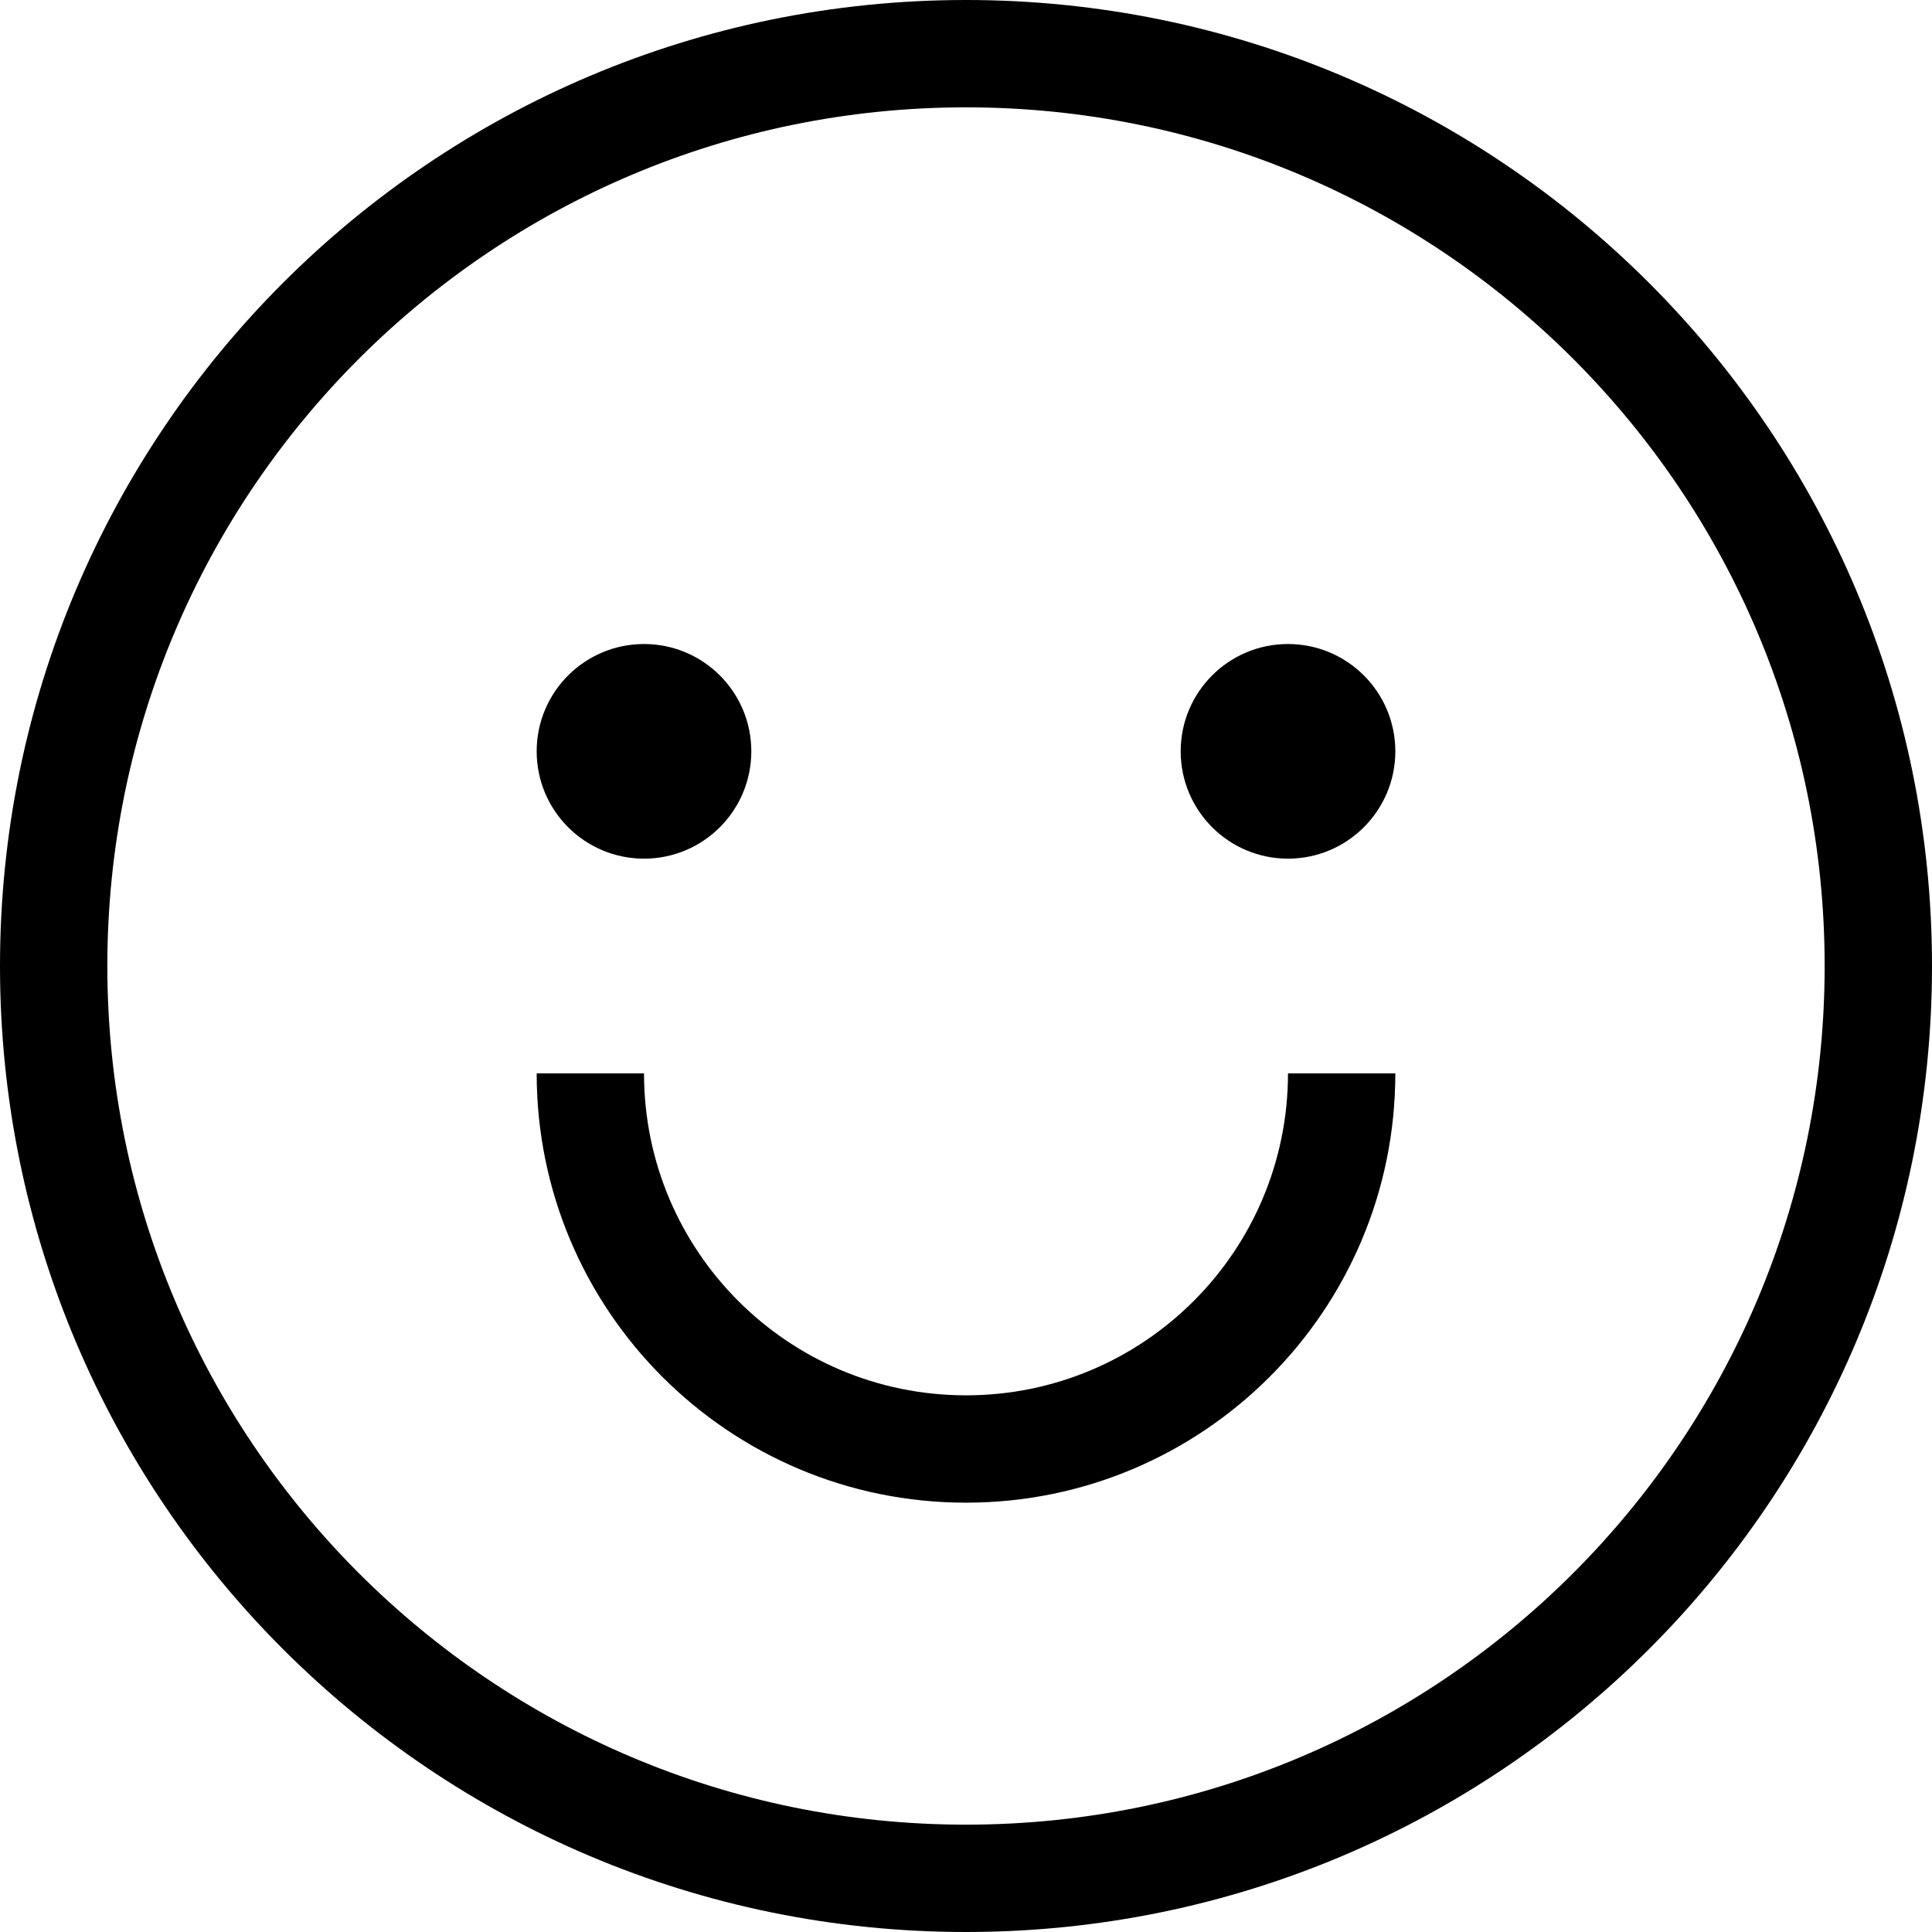 <svg width="41" height="41" viewBox="0 0 41 41" fill="none" xmlns="http://www.w3.org/2000/svg">
<g clip-path="url(#clip0_288_9)">
<path fill-rule="evenodd" clip-rule="evenodd" d="M27.333 22.778H29.611C29.611 27.81 25.532 31.889 20.5 31.889C15.468 31.889 11.389 27.81 11.389 22.778H13.667C13.667 26.552 16.726 29.611 20.5 29.611C24.274 29.611 27.333 26.552 27.333 22.778ZM20.5 41C31.822 41 41 31.822 41 20.5C41 9.178 31.822 0 20.5 0C9.178 0 0 9.178 0 20.5C0 31.822 9.178 41 20.5 41ZM20.5 38.722C30.564 38.722 38.722 30.564 38.722 20.5C38.722 10.436 30.564 2.278 20.5 2.278C10.436 2.278 2.278 10.436 2.278 20.5C2.278 30.564 10.436 38.722 20.5 38.722ZM13.667 18.222C14.925 18.222 15.944 17.202 15.944 15.944C15.944 14.687 14.925 13.667 13.667 13.667C12.409 13.667 11.389 14.687 11.389 15.944C11.389 17.202 12.409 18.222 13.667 18.222ZM27.333 18.222C28.591 18.222 29.611 17.202 29.611 15.944C29.611 14.687 28.591 13.667 27.333 13.667C26.075 13.667 25.056 14.687 25.056 15.944C25.056 17.202 26.075 18.222 27.333 18.222Z" fill="black"/>
</g>
<defs>
<clipPath id="clip0_288_9">
<rect width="41" height="41" fill="white"/>
</clipPath>
</defs>
</svg>
